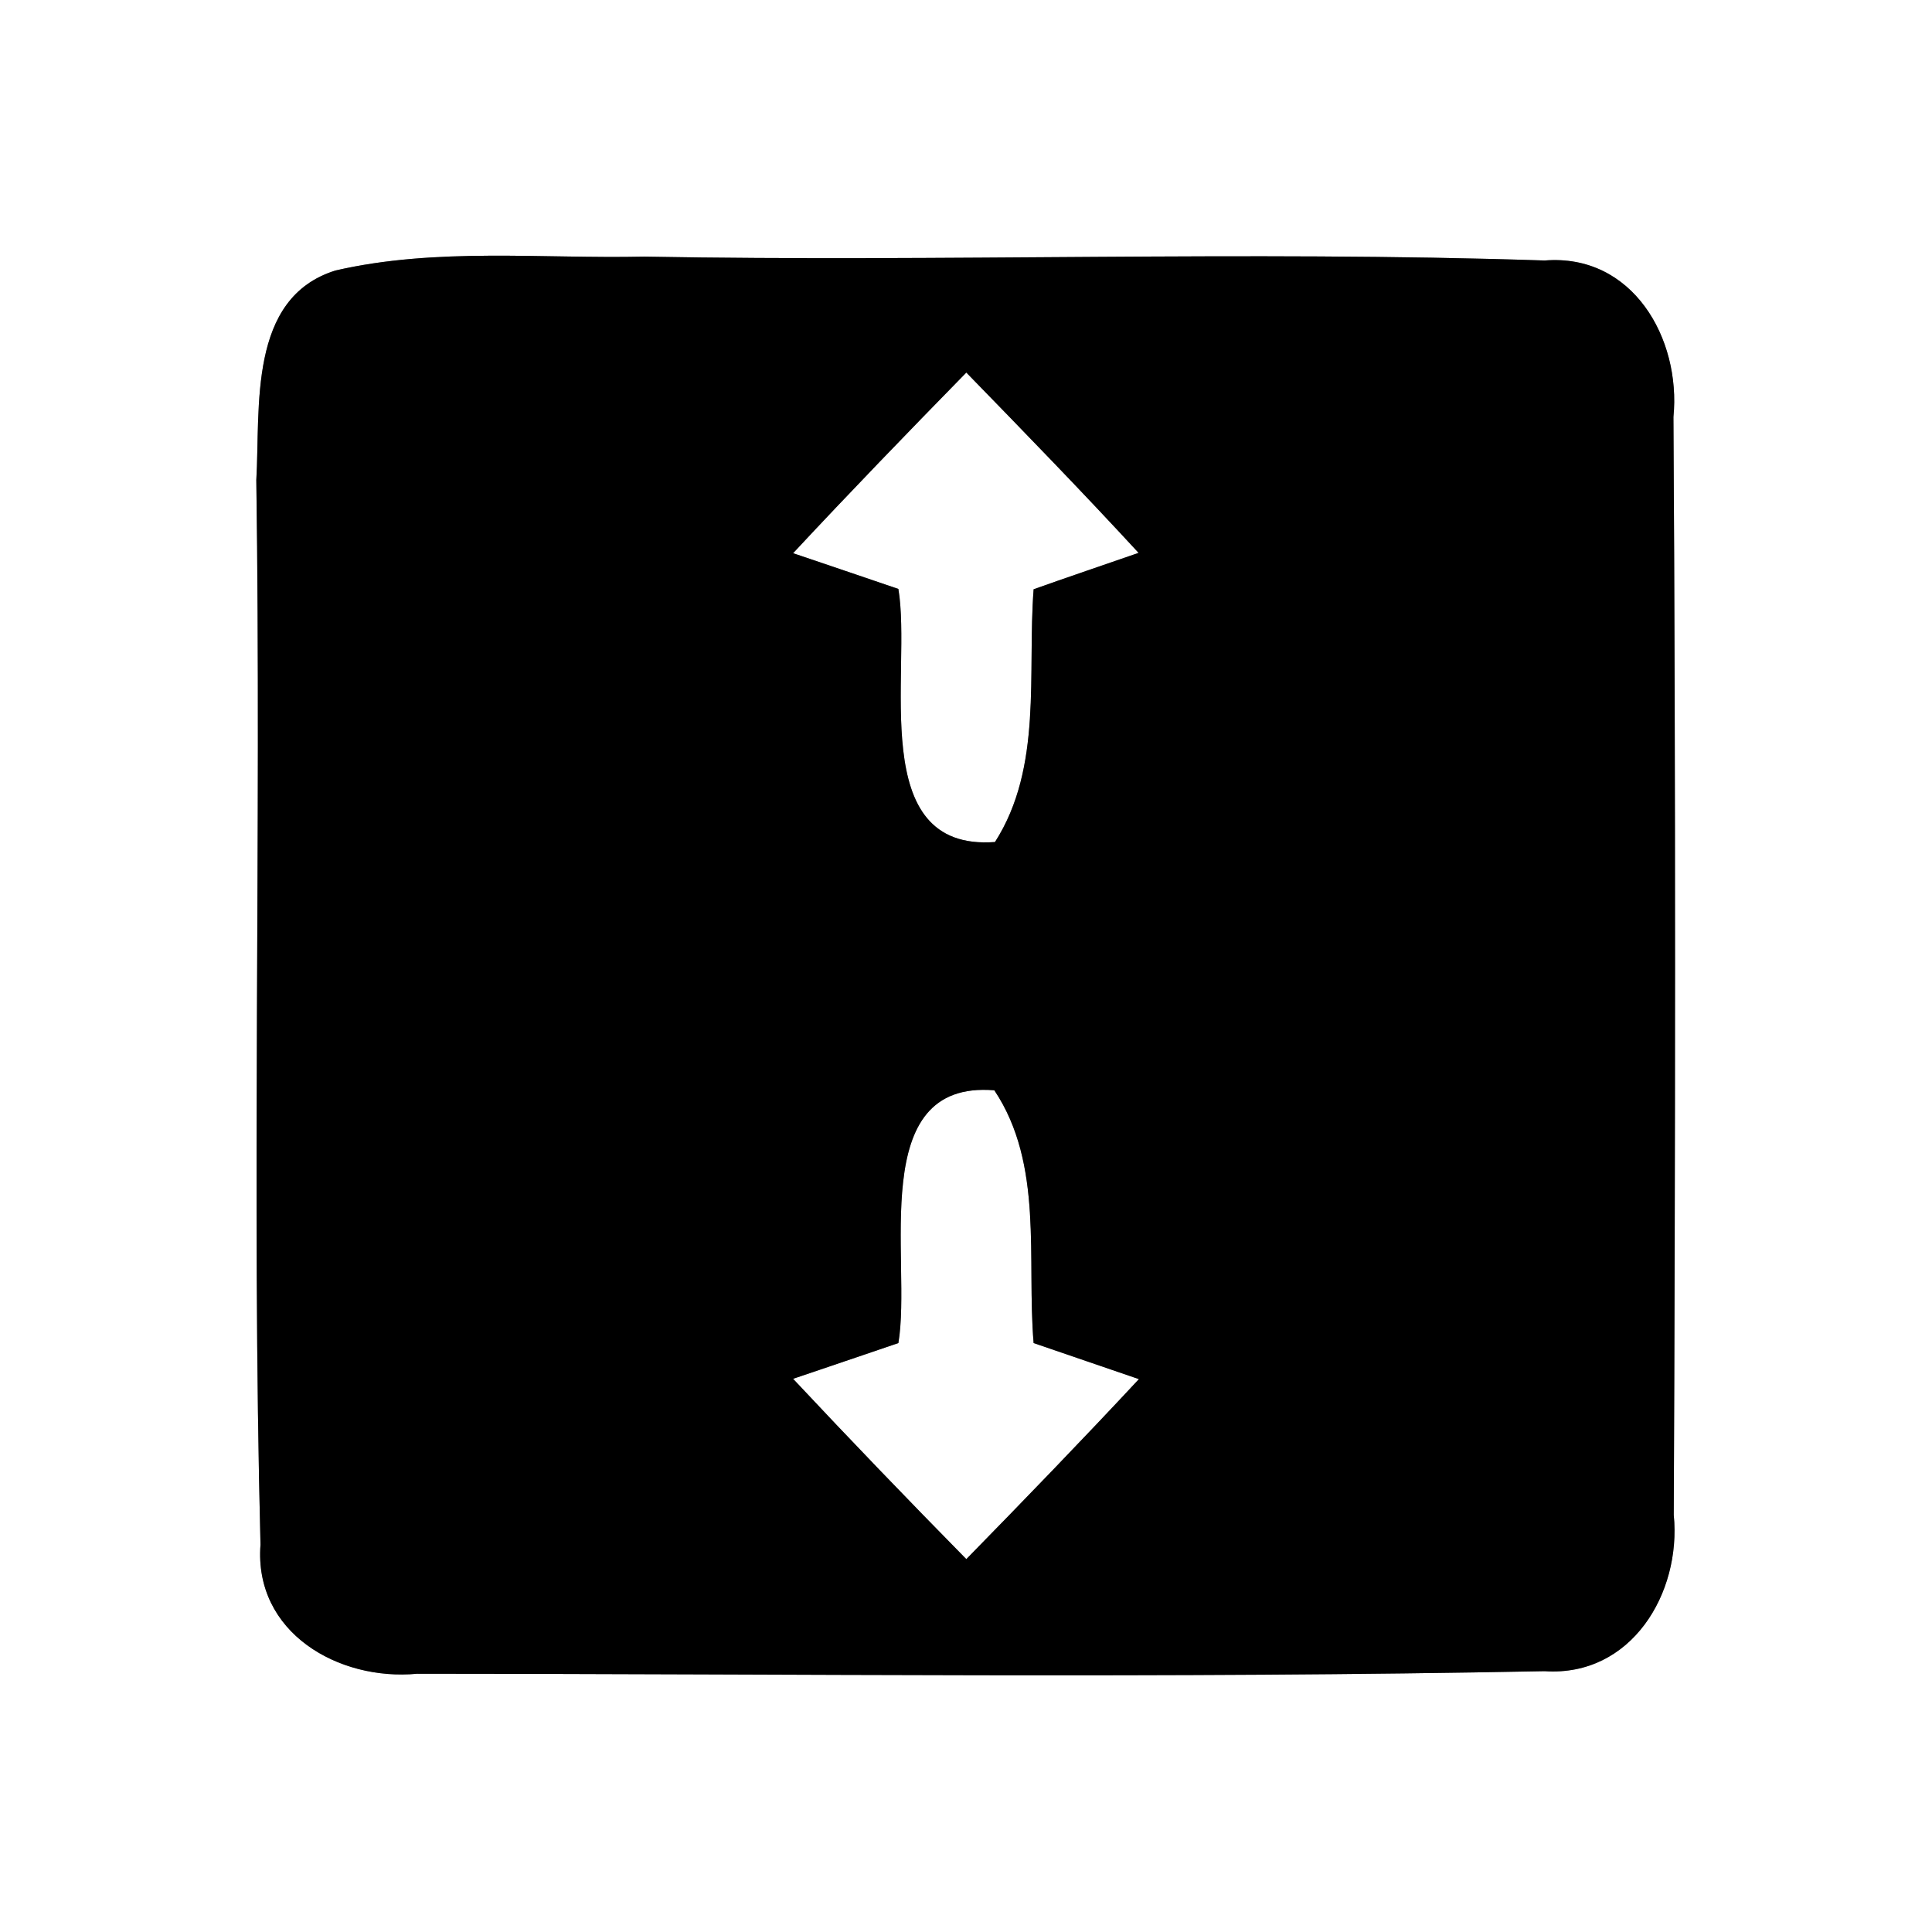 <?xml version="1.0" encoding="UTF-8" ?>
<!DOCTYPE svg PUBLIC "-//W3C//DTD SVG 1.1//EN" "http://www.w3.org/Graphics/SVG/1.1/DTD/svg11.dtd">
<svg width="60pt" height="60pt" viewBox="0 0 60 60" version="1.1" xmlns="http://www.w3.org/2000/svg">
<rect x="0" y="0" width="60" height="60" fill="#808080" stroke="none"/>
<g id="#ffffffff">
<path fill="#ffffff" opacity="1.00" d=" M 0.00 0.00 L 60.00 0.00 L 60.00 60.00 L 0.00 60.00 L 0.00 0.00 M 10.42 8.40 C 7.69 9.25 8.09 12.66 7.96 14.91 C 8.12 25.93 7.81 36.96 8.09 47.97 C 7.88 50.70 10.51 52.21 12.95 51.98 C 24.62 51.98 36.30 52.13 47.97 51.90 C 50.66 52.08 52.22 49.48 51.98 47.05 C 52.03 35.69 52.04 24.31 51.97 12.95 C 52.21 10.51 50.70 7.87 47.97 8.09 C 38.66 7.78 29.33 8.14 20.01 7.97 C 16.81 8.04 13.55 7.68 10.42 8.40 Z" />
<path fill="#ffffff" opacity="1.00" d=" M 24.63 17.18 C 26.40 15.28 28.20 13.42 30.01 11.57 C 31.81 13.42 33.61 15.27 35.36 17.17 C 34.55 17.45 32.91 18.01 32.10 18.30 C 31.90 20.92 32.39 23.82 30.90 26.15 C 26.87 26.45 28.33 20.85 27.90 18.29 C 27.09 18.01 25.45 17.46 24.63 17.18 Z" />
<path fill="#ffffff" opacity="1.00" d=" M 27.90 41.71 C 28.33 39.16 26.87 33.53 30.88 33.86 C 32.42 36.17 31.88 39.09 32.10 41.71 C 32.92 41.99 34.55 42.55 35.37 42.83 C 33.61 44.72 31.81 46.58 30.01 48.42 C 28.19 46.57 26.40 44.71 24.63 42.82 C 25.45 42.54 27.09 41.99 27.90 41.71 Z" />
</g>
<g id="#000000ff">
<path fill="#000000" opacity="1.00" d=" M 10.42 8.40 C 13.55 7.68 16.81 8.04 20.01 7.97 C 29.33 8.14 38.66 7.78 47.97 8.09 C 50.70 7.87 52.21 10.51 51.97 12.95 C 52.04 24.31 52.03 35.69 51.98 47.05 C 52.22 49.48 50.66 52.08 47.97 51.90 C 36.30 52.13 24.62 51.98 12.95 51.98 C 10.51 52.21 7.88 50.70 8.09 47.97 C 7.81 36.96 8.12 25.93 7.96 14.91 C 8.09 12.66 7.69 9.25 10.42 8.40 M 24.63 17.18 C 25.45 17.46 27.09 18.01 27.90 18.29 C 28.33 20.85 26.87 26.45 30.90 26.15 C 32.39 23.82 31.90 20.92 32.10 18.30 C 32.91 18.01 34.55 17.45 35.36 17.17 C 33.61 15.27 31.81 13.42 30.01 11.57 C 28.20 13.42 26.40 15.28 24.63 17.18 M 27.90 41.71 C 27.09 41.99 25.45 42.54 24.63 42.82 C 26.40 44.71 28.19 46.57 30.01 48.42 C 31.81 46.58 33.61 44.72 35.37 42.83 C 34.55 42.55 32.92 41.99 32.10 41.71 C 31.88 39.09 32.42 36.17 30.88 33.86 C 26.87 33.53 28.33 39.16 27.90 41.71 Z" />
</g>
</svg>
